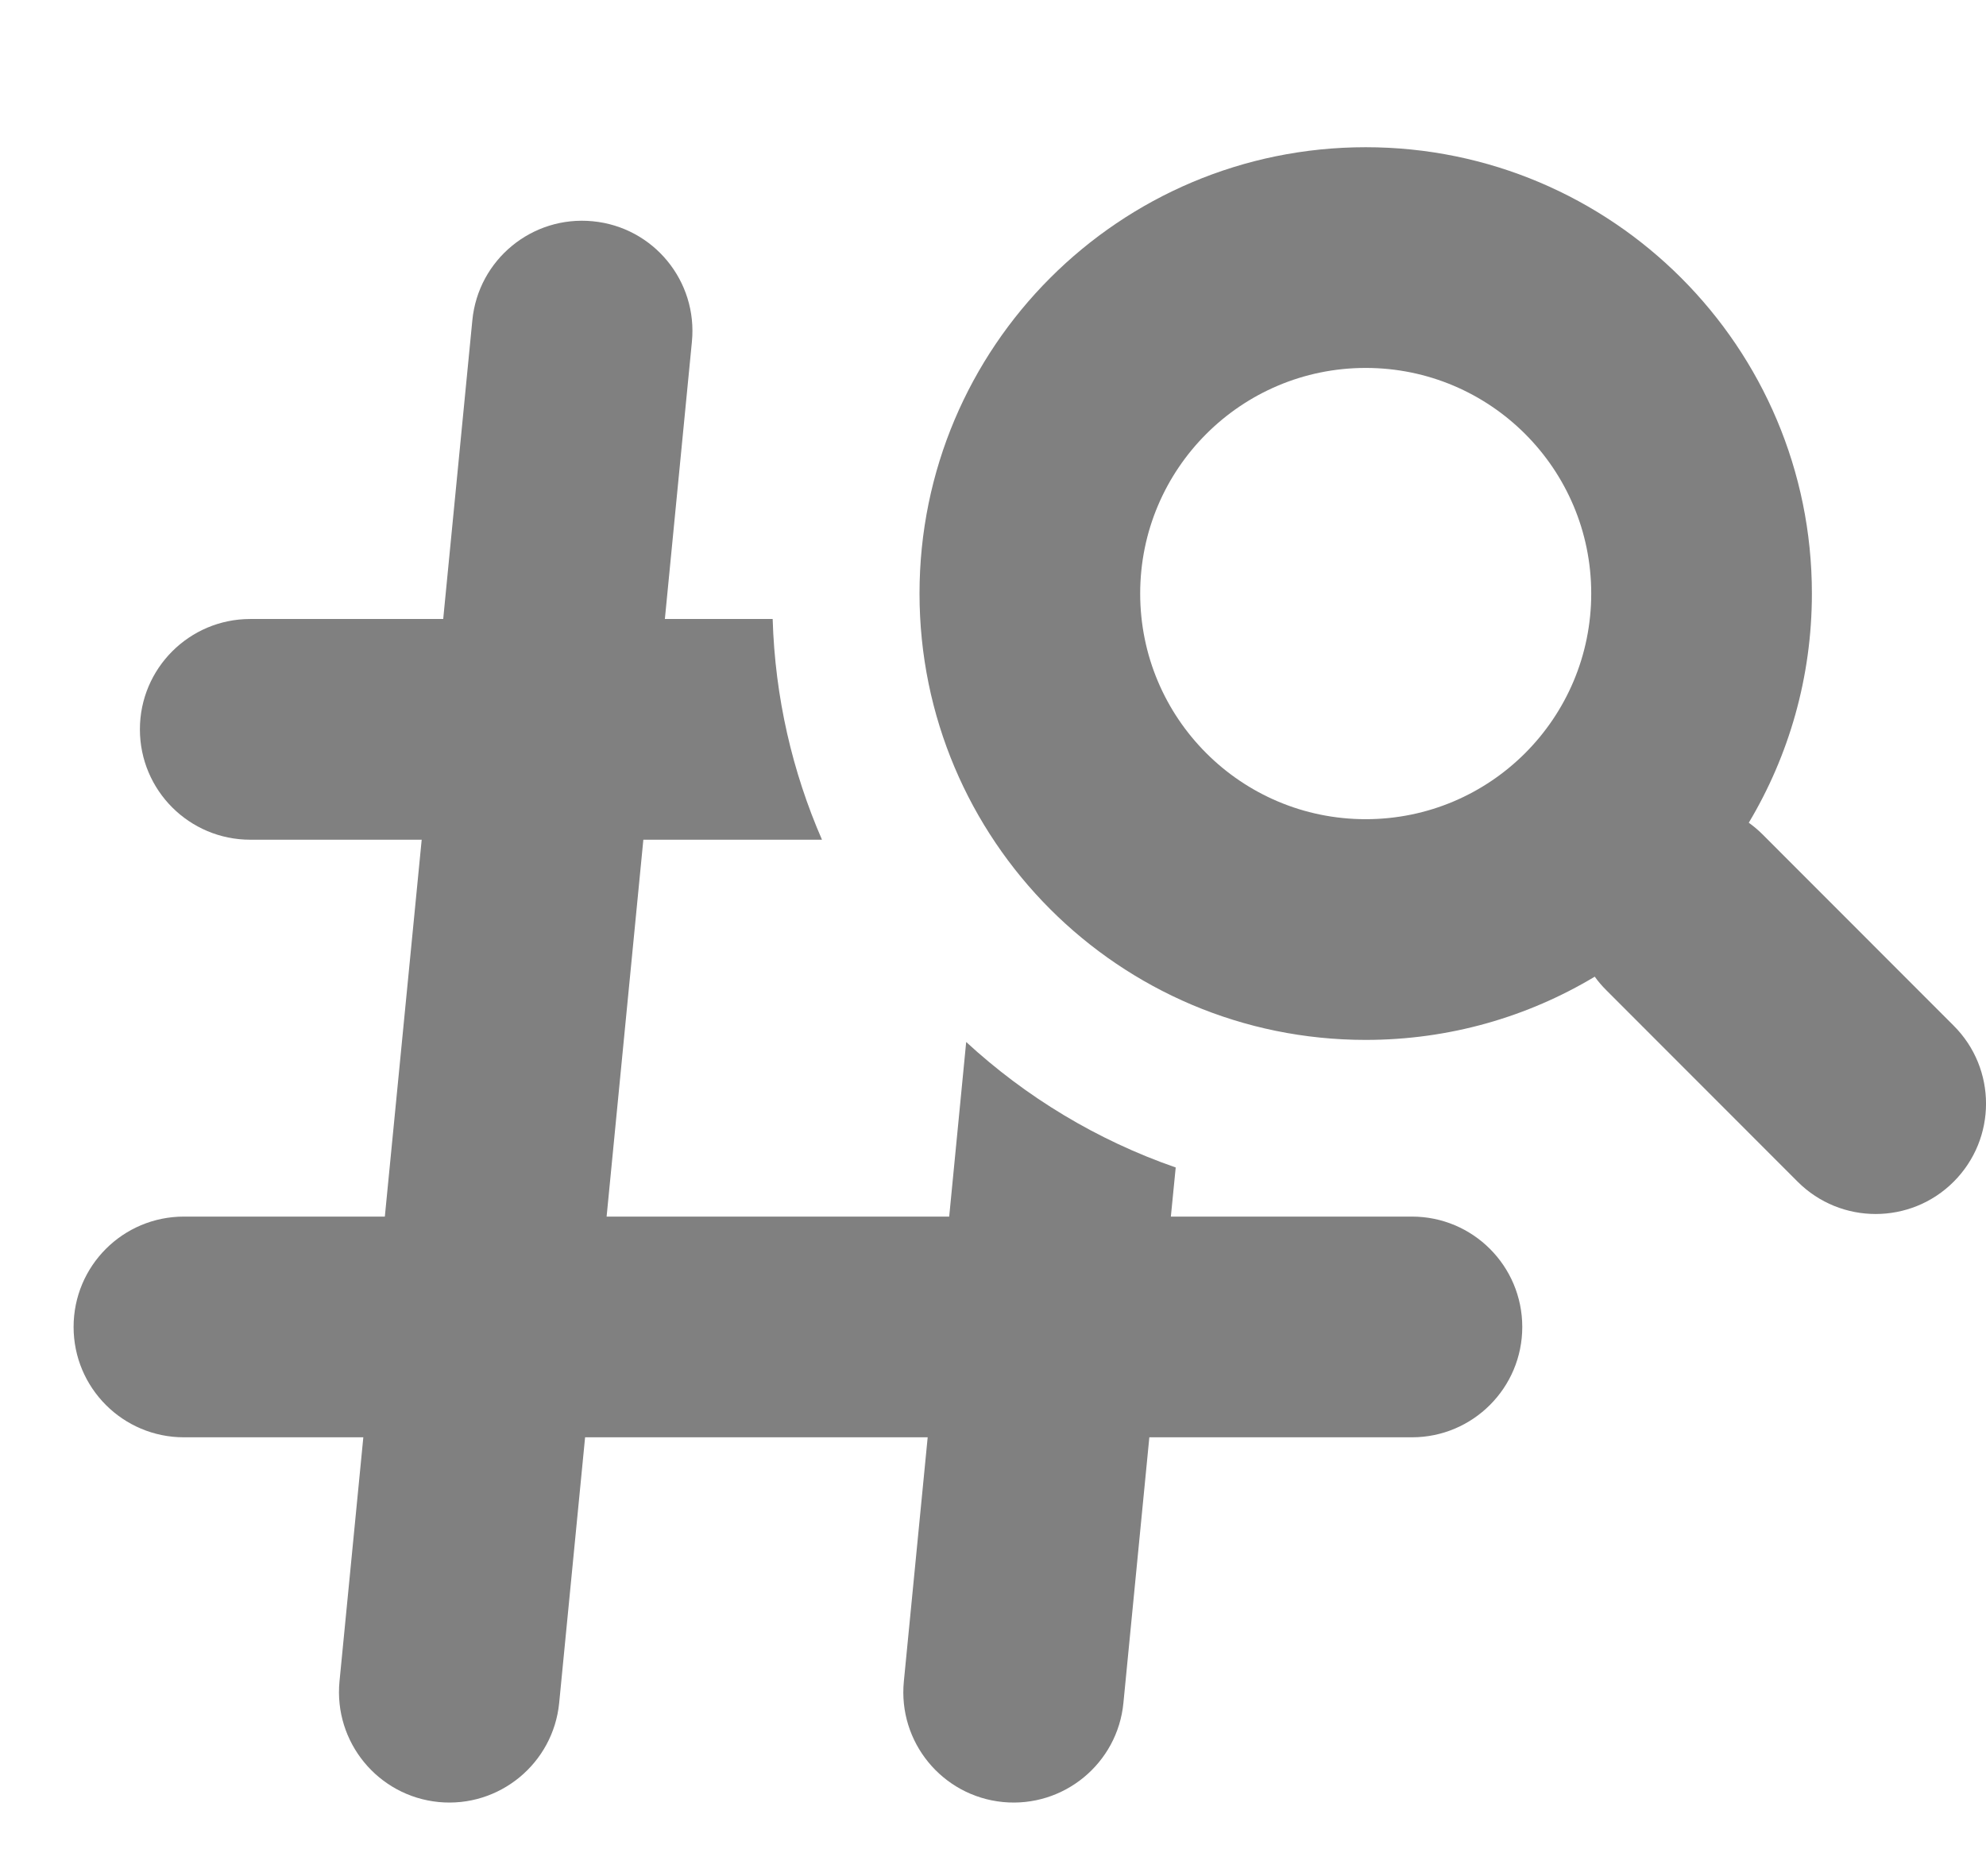 <svg width="18" height="17" viewBox="0 0 18 17" fill="none" xmlns="http://www.w3.org/2000/svg">
<path fill-rule="evenodd" clip-rule="evenodd" d="M7.003 5.609C7.024 6.319 7.182 6.994 7.45 7.609H5.831L5.498 11.024H8.603L8.757 9.442C9.3 9.942 9.944 10.332 10.656 10.579L10.612 11.024H12.797C13.349 11.024 13.797 11.471 13.797 12.024C13.797 12.576 13.349 13.024 12.797 13.024H10.417L10.182 15.431C10.129 15.98 9.64 16.382 9.09 16.329C8.54 16.275 8.138 15.786 8.192 15.236L8.408 13.024H5.303L5.068 15.431C5.014 15.98 4.525 16.382 3.976 16.329C3.426 16.275 3.024 15.786 3.077 15.236L3.293 13.024H1.667C1.114 13.024 0.667 12.576 0.667 12.024C0.667 11.471 1.114 11.024 1.667 11.024H3.488L3.822 7.609H2.268C1.716 7.609 1.268 7.162 1.268 6.609C1.268 6.057 1.716 5.609 2.268 5.609H4.017L4.281 2.903C4.334 2.353 4.823 1.951 5.373 2.005C5.923 2.058 6.325 2.547 6.271 3.097L6.026 5.609H7.003Z" fill="#808080"/>
<path fill-rule="evenodd" clip-rule="evenodd" d="M14.422 5.378C14.422 6.508 13.507 7.423 12.378 7.423C11.249 7.423 10.334 6.508 10.334 5.378C10.334 4.249 11.249 3.334 12.378 3.334C13.507 3.334 14.422 4.249 14.422 5.378ZM15.85 7.455C16.213 6.848 16.422 6.137 16.422 5.378C16.422 3.145 14.612 1.334 12.378 1.334C10.144 1.334 8.334 3.145 8.334 5.378C8.334 7.612 10.144 9.423 12.378 9.423C13.137 9.423 13.847 9.214 14.454 8.85C14.485 8.894 14.521 8.935 14.56 8.974L16.293 10.708C16.683 11.098 17.317 11.098 17.707 10.708C18.098 10.317 18.098 9.684 17.707 9.294L15.974 7.56C15.935 7.521 15.893 7.486 15.85 7.455Z" fill="#808080"/>
</svg>
